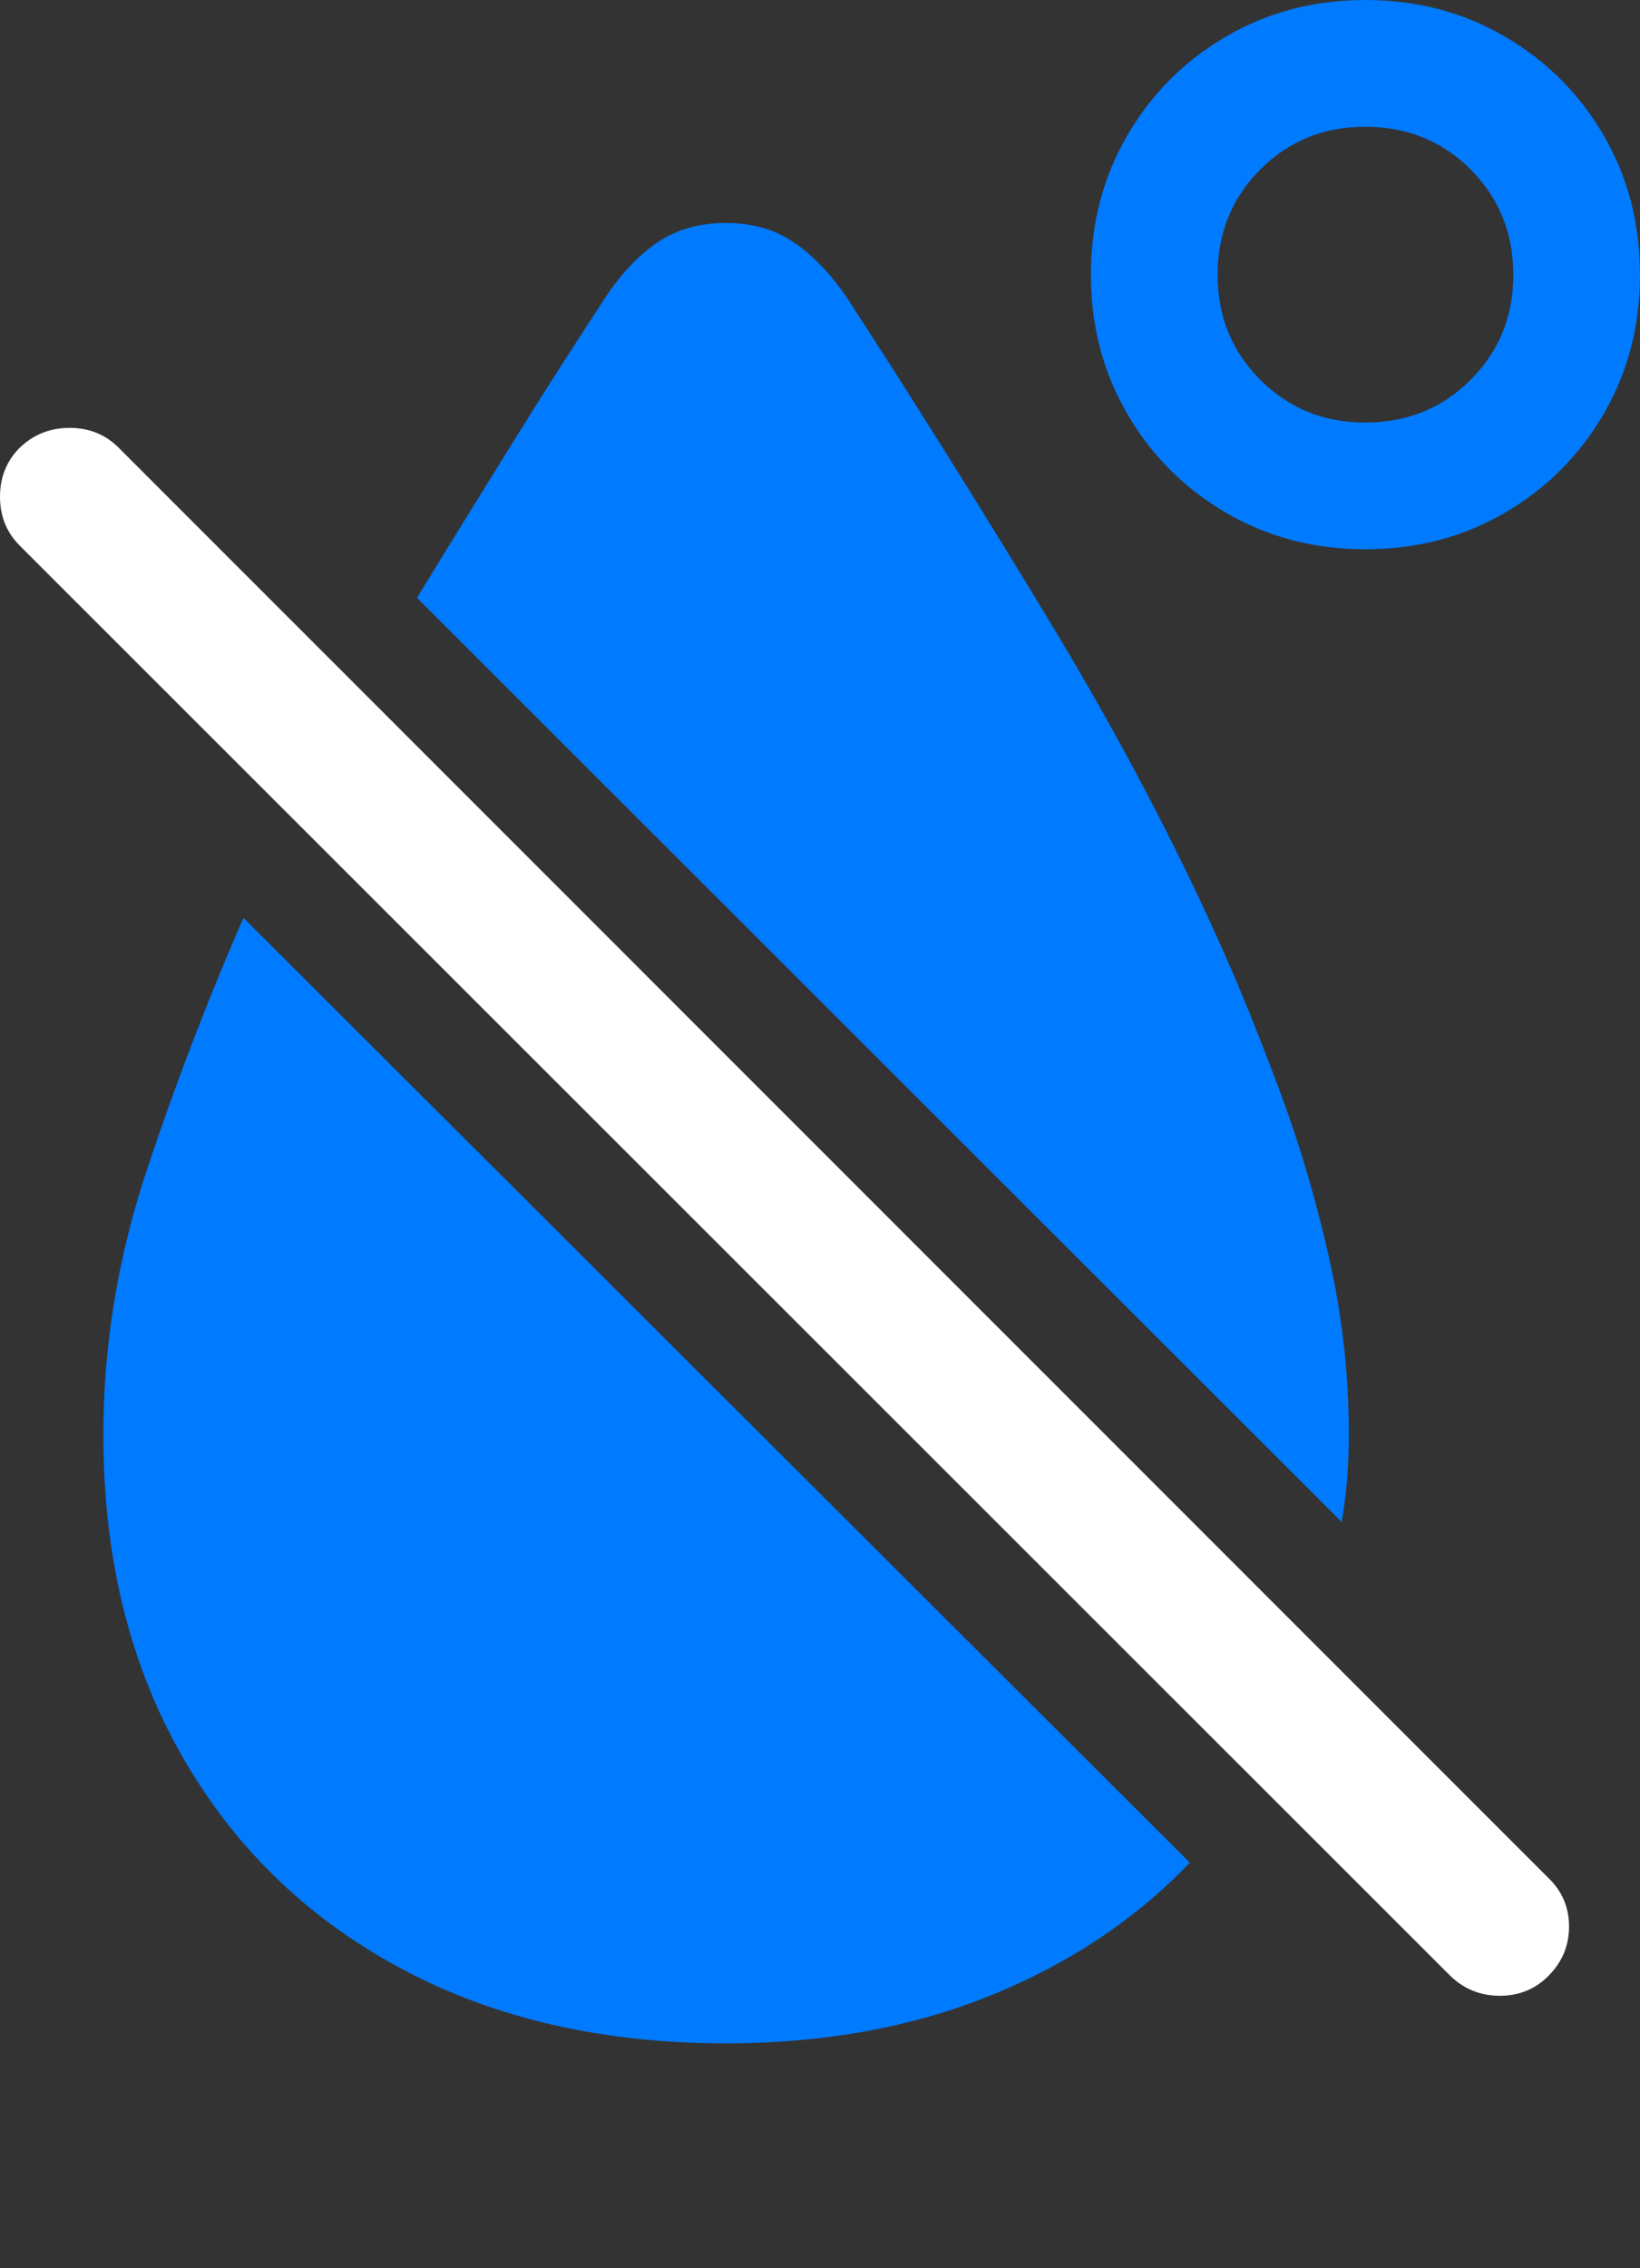<?xml version="1.0" encoding="UTF-8"?>
<!--Generator: Apple Native CoreSVG 175.5-->
<!DOCTYPE svg
PUBLIC "-//W3C//DTD SVG 1.1//EN"
       "http://www.w3.org/Graphics/SVG/1.1/DTD/svg11.dtd">
<svg version="1.1" xmlns="http://www.w3.org/2000/svg" xmlns:xlink="http://www.w3.org/1999/xlink" width="17.822" height="24.639">
 <rect width="100%" height="100%" fill="#333333" stroke="none"/>
 <g>
  <rect height="24.639" opacity="0" width="17.822" x="0" y="0"/>
  <path d="M4.531 6.494L14.58 16.533Q14.619 16.309 14.639 16.074Q14.658 15.84 14.658 15.586Q14.658 14.609 14.443 13.662Q14.229 12.715 13.916 11.875Q13.604 11.035 13.32 10.391Q12.539 8.623 11.411 6.758Q10.283 4.893 9.209 3.242Q8.945 2.852 8.633 2.637Q8.32 2.422 7.891 2.422Q7.451 2.422 7.139 2.637Q6.826 2.852 6.572 3.242Q6.064 4.014 5.552 4.839Q5.039 5.664 4.531 6.494ZM7.891 22.197Q9.473 22.197 10.757 21.68Q12.041 21.162 12.93 20.234L2.646 9.971Q2.08 11.26 1.602 12.69Q1.123 14.121 1.123 15.586Q1.123 17.568 1.968 19.058Q2.812 20.547 4.336 21.372Q5.859 22.197 7.891 22.197ZM14.834 5.967Q15.674 5.967 16.352 5.571Q17.031 5.176 17.427 4.497Q17.822 3.818 17.822 2.988Q17.822 2.148 17.427 1.47Q17.031 0.791 16.352 0.396Q15.674 0 14.834 0Q14.004 0 13.325 0.396Q12.646 0.791 12.251 1.47Q11.855 2.148 11.855 2.988Q11.855 3.818 12.251 4.497Q12.646 5.176 13.325 5.571Q14.004 5.967 14.834 5.967ZM14.834 4.59Q14.16 4.59 13.696 4.126Q13.232 3.662 13.232 2.988Q13.232 2.305 13.696 1.841Q14.16 1.377 14.834 1.377Q15.518 1.377 15.981 1.841Q16.445 2.305 16.445 2.988Q16.445 3.662 15.981 4.126Q15.518 4.59 14.834 4.59Z" fill="#007aff"/>
  <path d="M15.762 21.465Q15.986 21.68 16.299 21.68Q16.611 21.68 16.826 21.465Q17.051 21.24 17.051 20.928Q17.051 20.615 16.826 20.4L1.289 4.863Q1.074 4.648 0.757 4.648Q0.439 4.648 0.215 4.863Q0 5.078 0 5.396Q0 5.713 0.215 5.928Z" fill="#ffffff"/>
 </g>
</svg>
